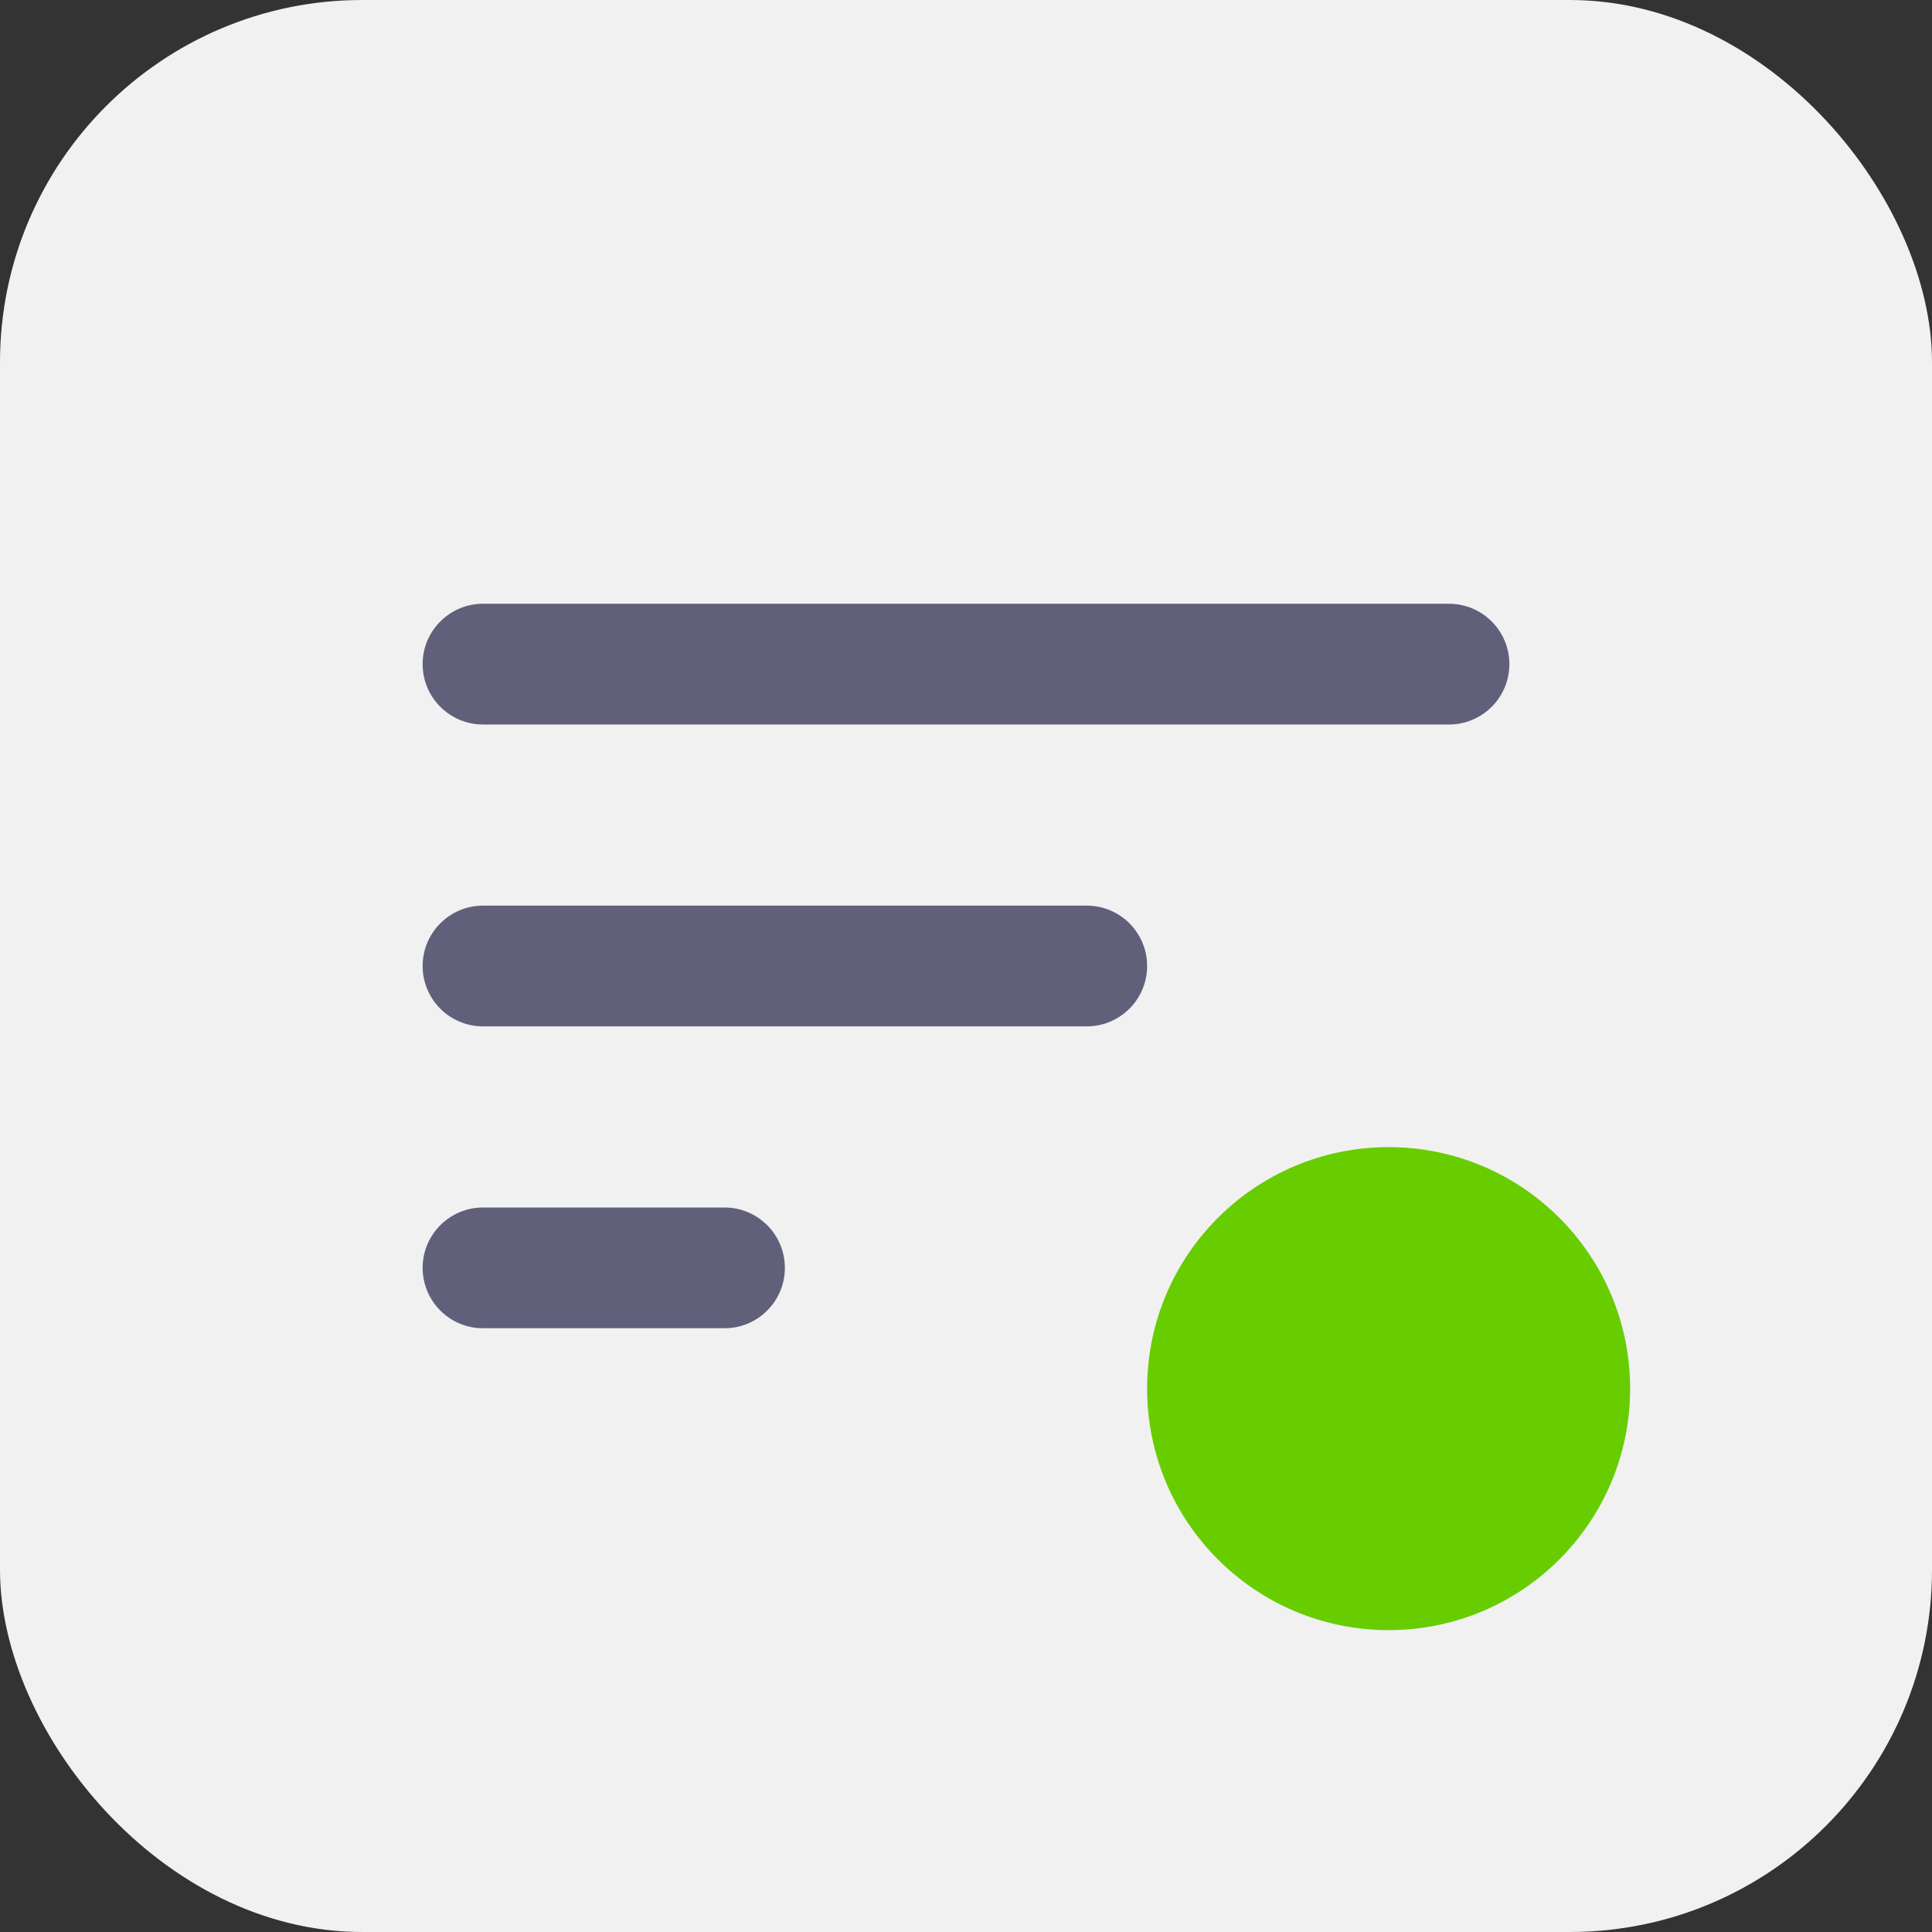 <svg width="32" height="32" viewBox="0 0 32 32" fill="none" xmlns="http://www.w3.org/2000/svg">
<rect x="0" y="0" width="32" height="32" fill="#333333" stroke="none"/>
<rect width="32" height="32" rx="6" fill="#F1F1F1"/>
<path d="M7 21C7 21.552 7.448 22 8 22H12C12.552 22 13 21.552 13 21C13 20.448 12.552 20 12 20H8C7.448 20 7 20.448 7 21ZM8 10C7.448 10 7 10.448 7 11C7 11.552 7.448 12 8 12H24C24.552 12 25 11.552 25 11C25 10.448 24.552 10 24 10H8ZM7 16C7 16.552 7.448 17 8 17H18C18.552 17 19 16.552 19 16C19 15.448 18.552 15 18 15H8C7.448 15 7 15.448 7 16Z" fill="#60607B"/>
<circle cx="23" cy="23" r="4" fill="#67CD00"/>
</svg>
